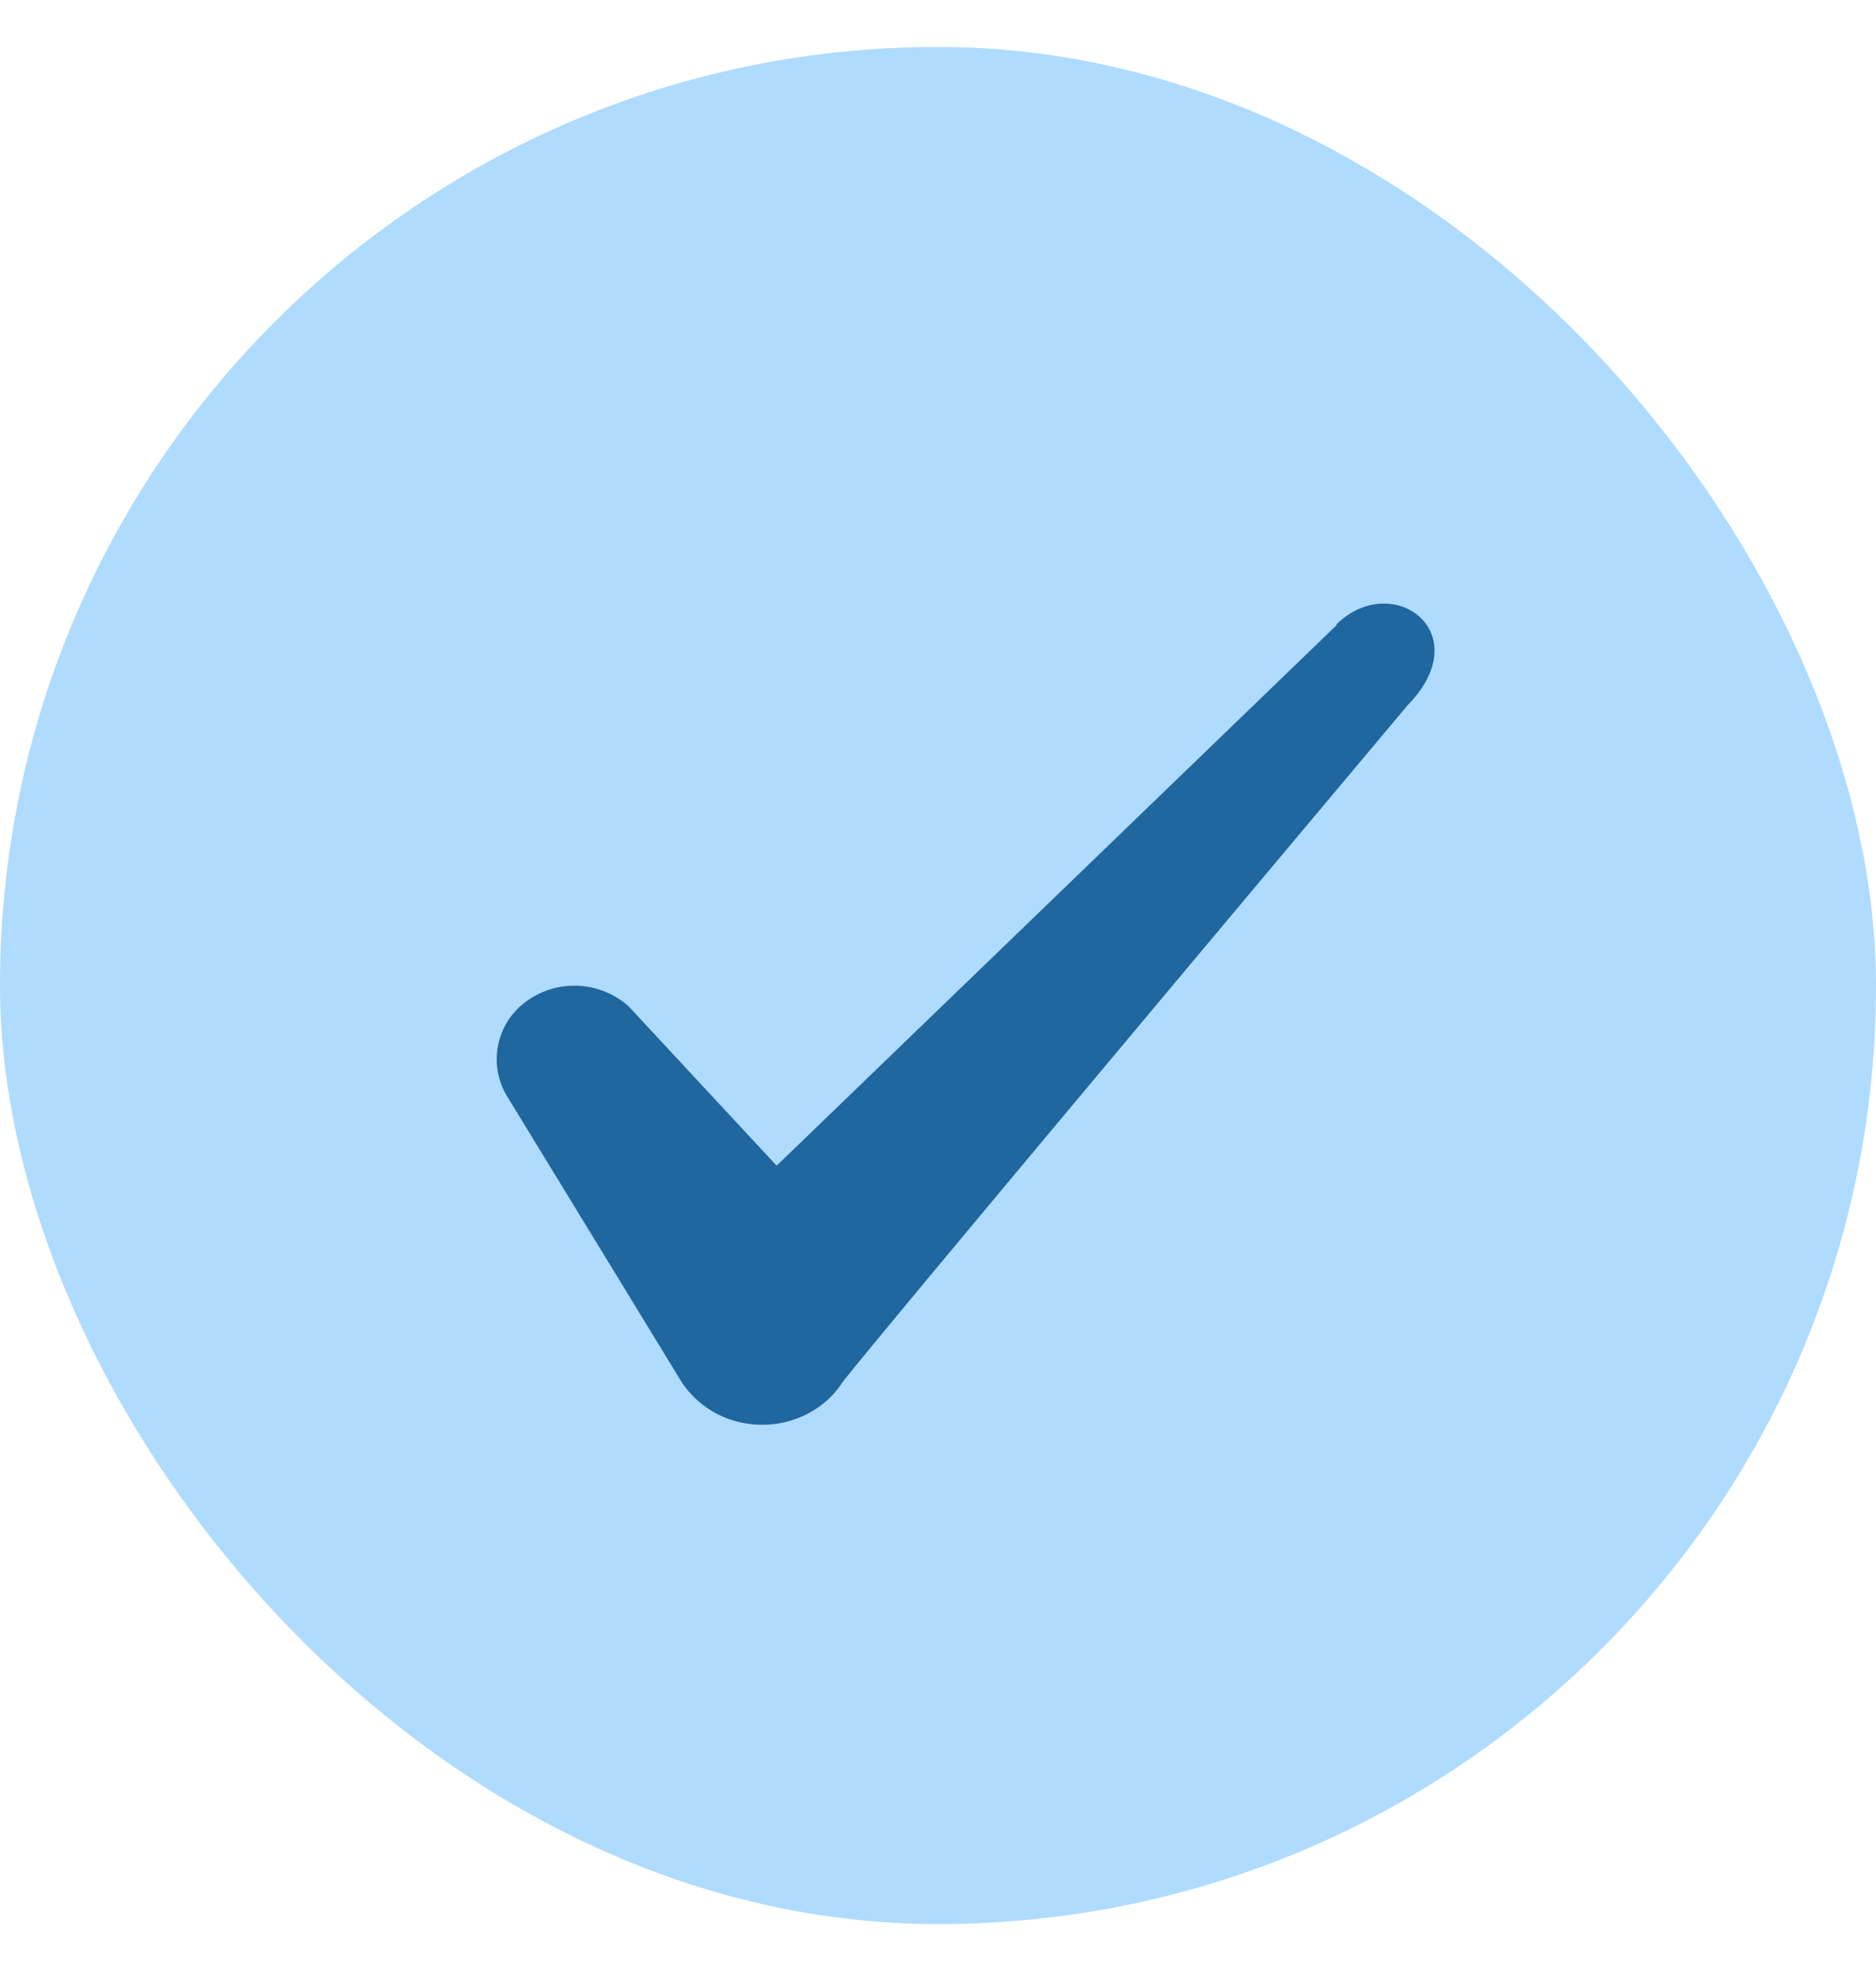 <svg width="20" height="21" fill="none" xmlns="http://www.w3.org/2000/svg"><rect y=".5" width="20" height="20" rx="10" fill="#AFDBFF"/><path fill-rule="evenodd" clip-rule="evenodd" d="m14.25 6.66-5.97 5.76-1.58-1.7a.87.87 0 0 0-1.09-.05.76.76 0 0 0-.21 1l1.87 3.06c.19.28.5.45.86.45.34 0 .67-.17.85-.45.3-.4 6.03-7.22 6.03-7.22.75-.77-.16-1.44-.76-.86Z" fill="#20669F"/></svg>